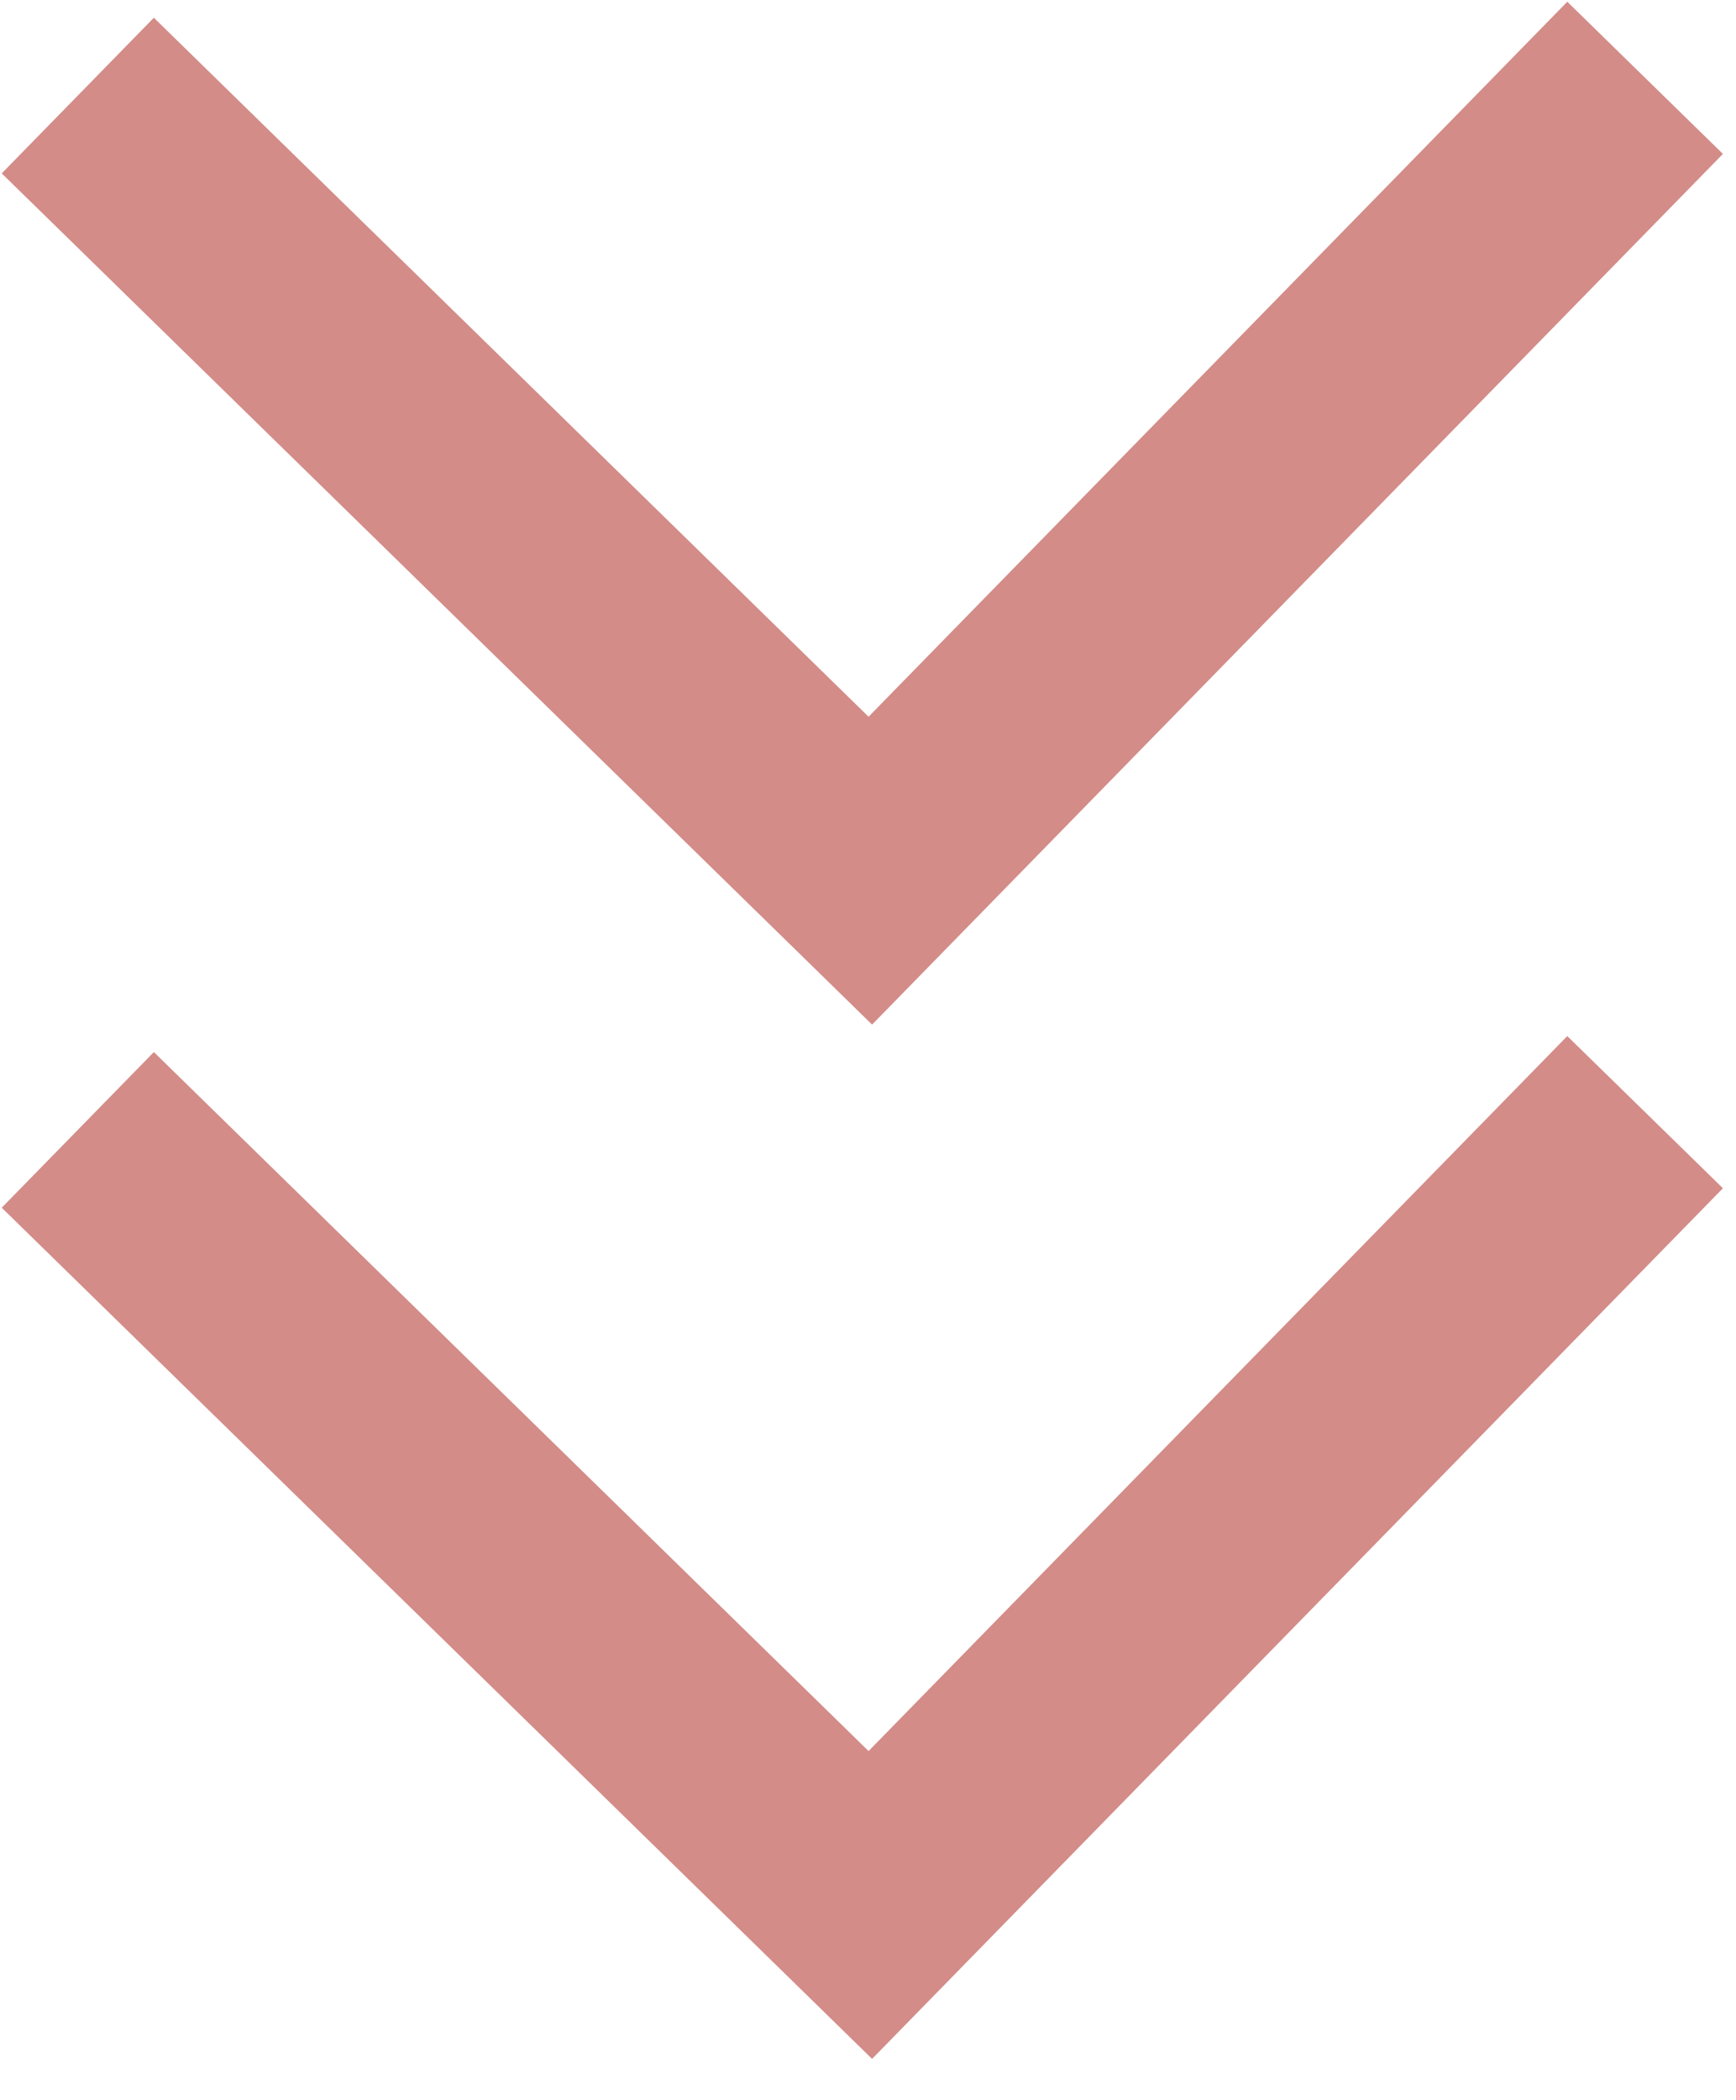 <svg width="43" height="52" viewBox="0 0 43 52" fill="none" xmlns="http://www.w3.org/2000/svg">
<path d="M3.811 0.439L0.043 4.293L21.601 25.369L42.676 3.811L38.821 0.043L21.514 17.746L3.811 0.439Z" fill="#D38C88"/>
<path d="M3.811 26.049L0.043 29.903L21.601 50.978L42.676 29.421L38.821 25.653L21.514 43.356L3.811 26.049Z" fill="#D38C88"/>
</svg>
